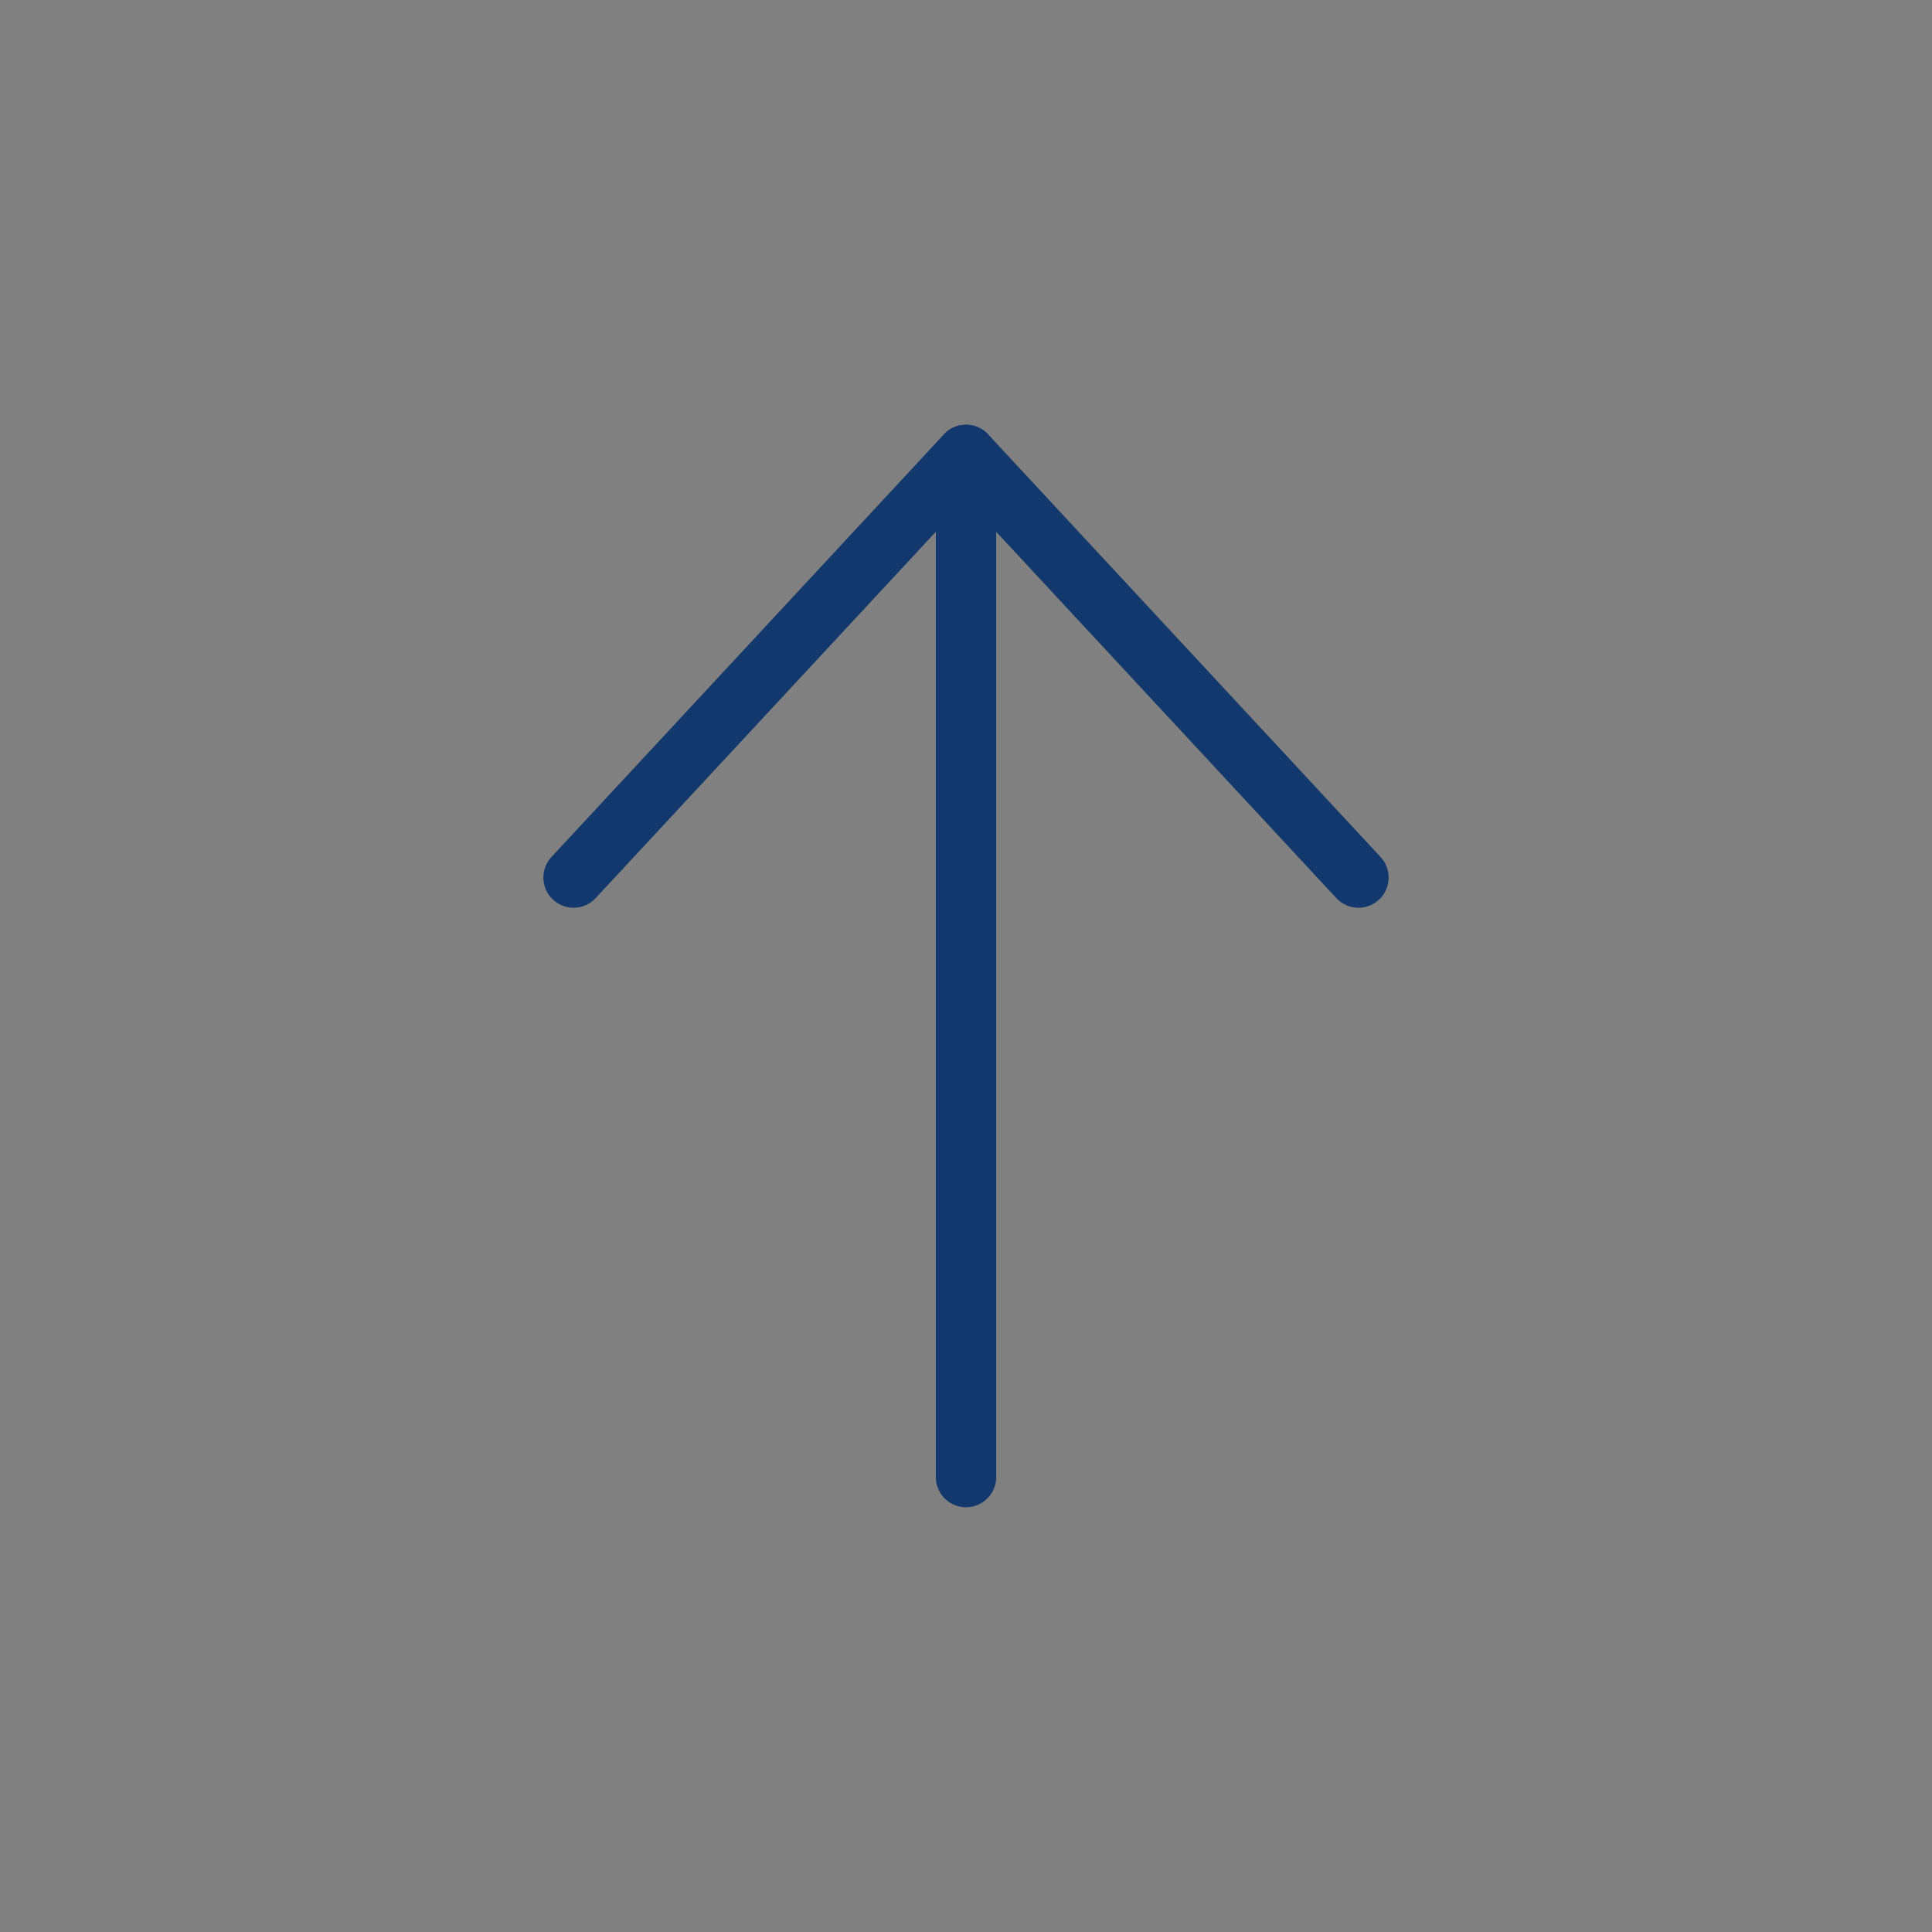 <svg xmlns="http://www.w3.org/2000/svg" viewBox="0 0 64 64">
  <rect x="0" y="0" width="64" height="64" fill="#808080" stroke="none"/>
  <path style="stroke:#13386e;stroke-linecap:round;stroke-linejoin:round;stroke-width:2px;fill:#fff" d="M32 48.93V15.07"/>
  <path style="fill:none;stroke:#13386e;stroke-linecap:round;stroke-linejoin:round;stroke-width:2px" d="m19 29.07 13-14 13 14"/>
</svg>
